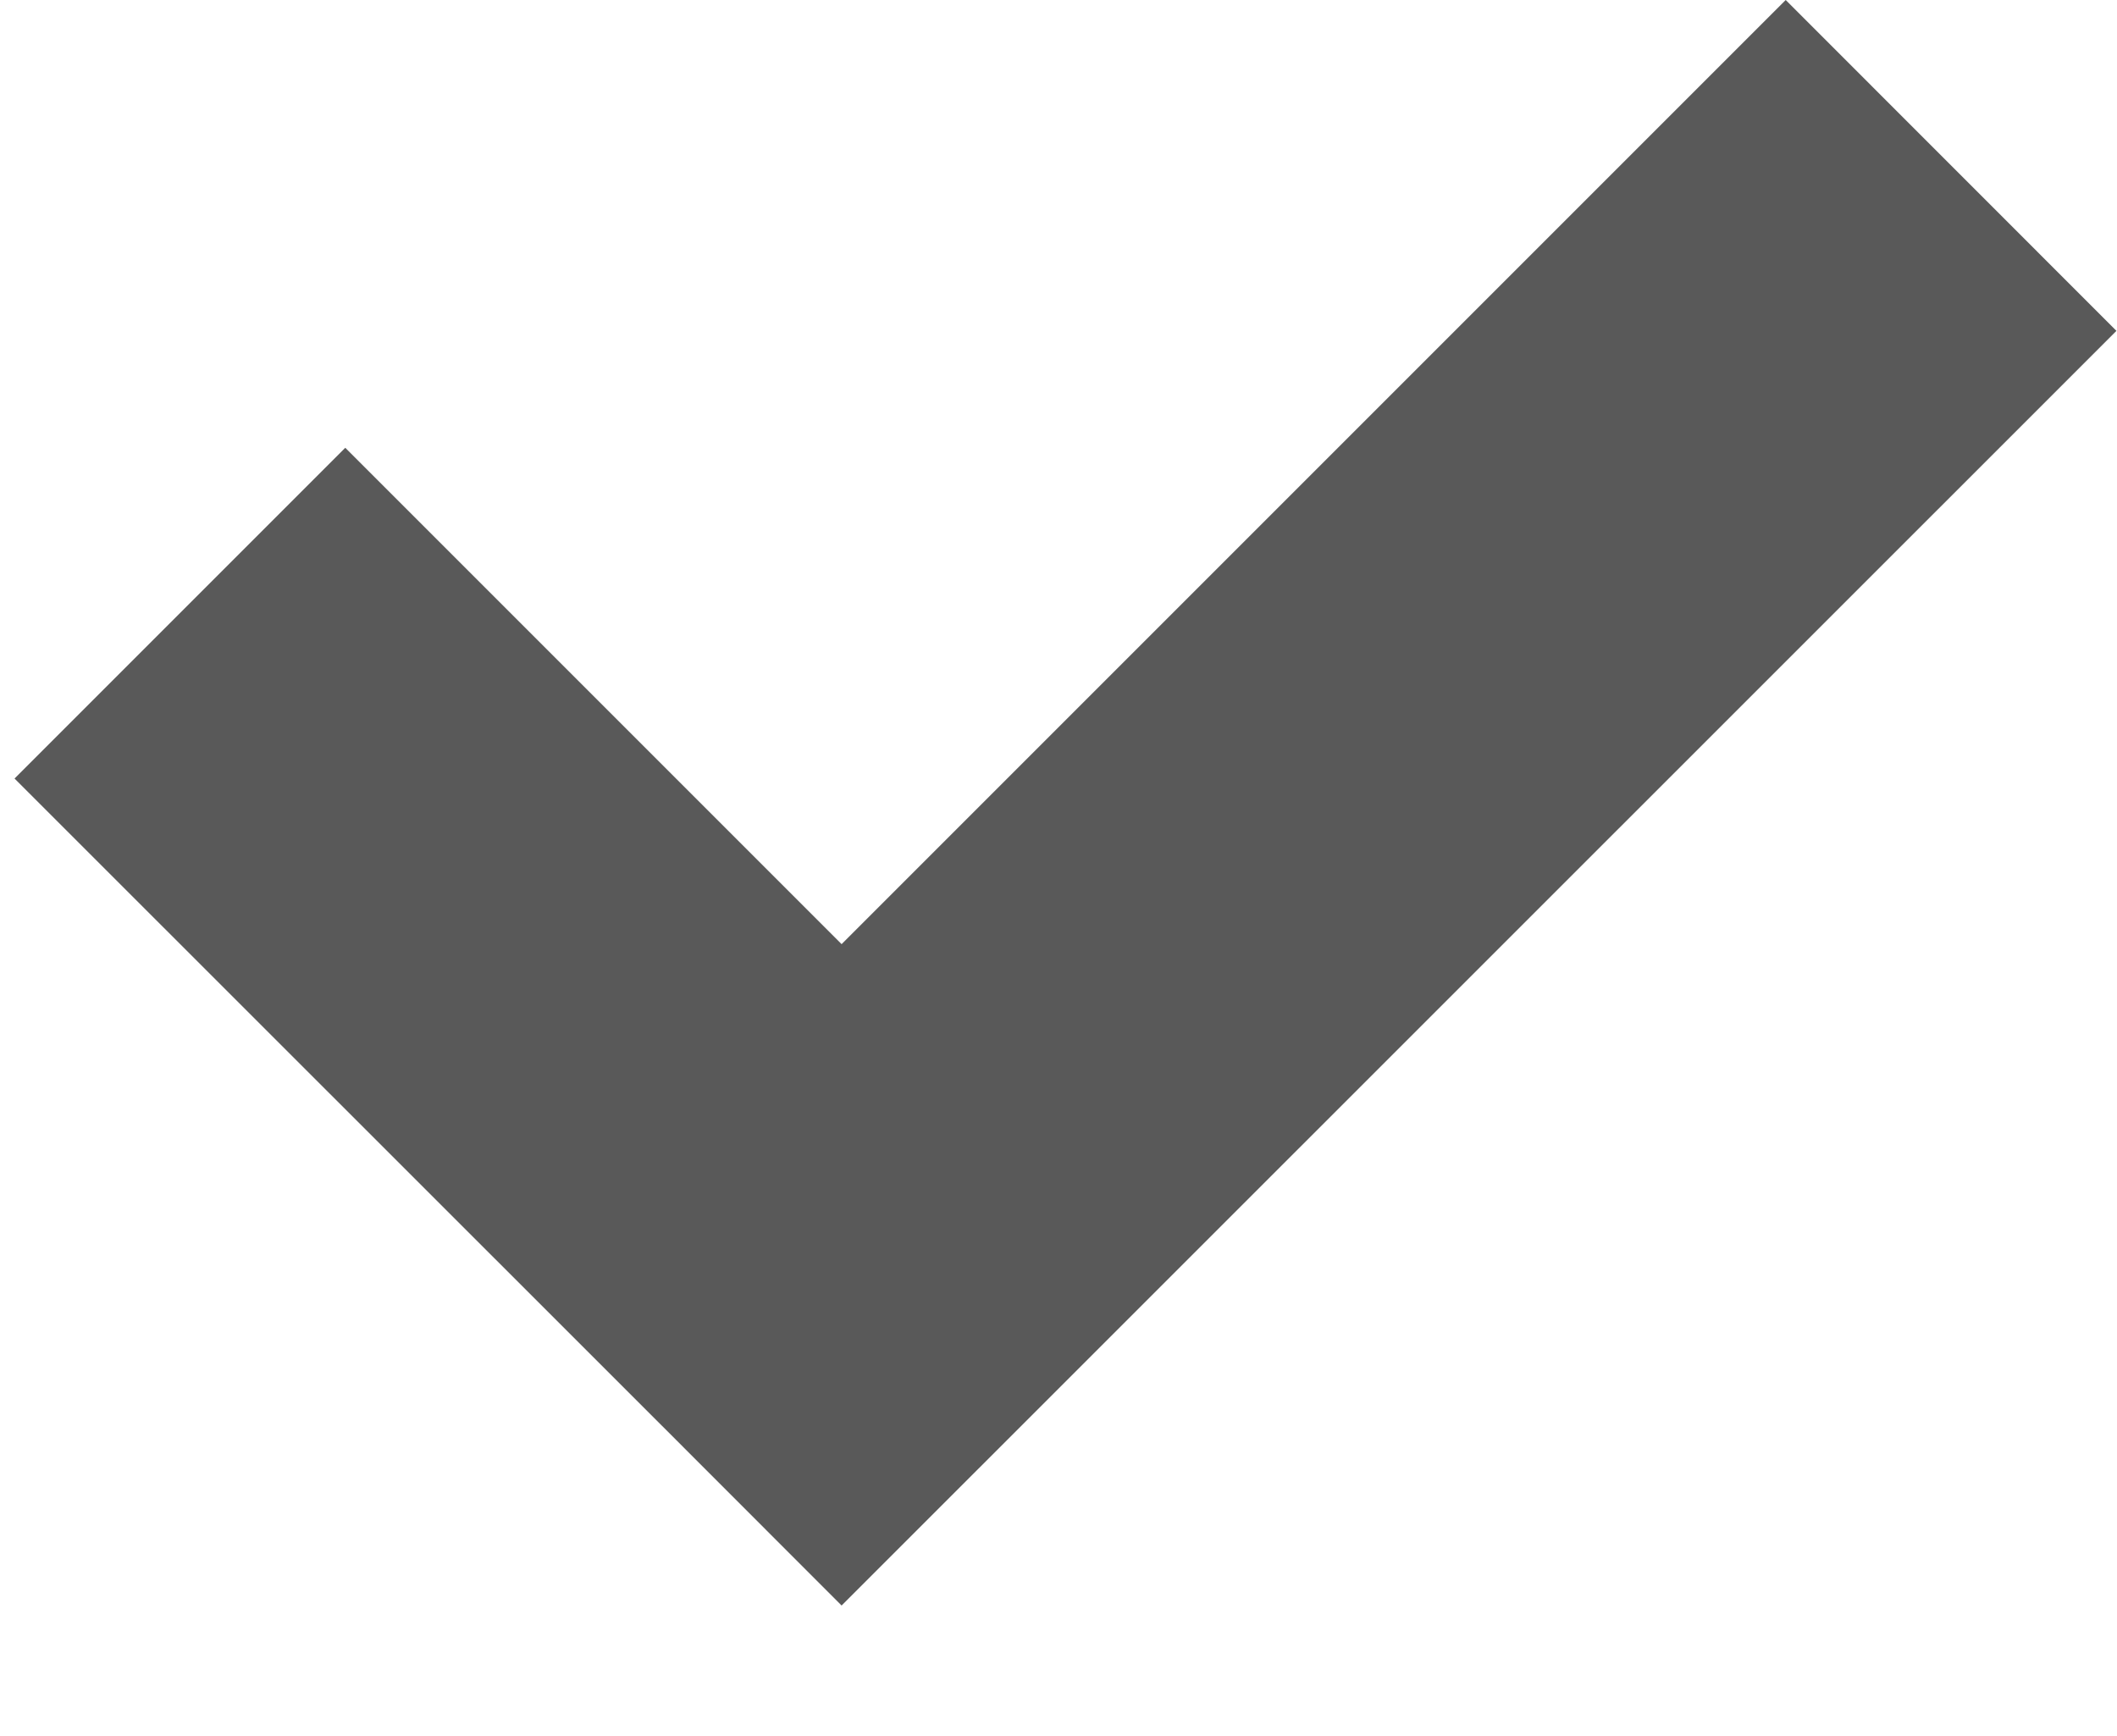<svg xmlns="http://www.w3.org/2000/svg" width="18.793" height="15.414" viewBox="0 0 18.793 15.414"><path fill="#595959" d="M15.852 0l-8.381 8.381-4.406-4.406-2.936 2.936 5.874 5.872 1.468 1.469 11.317-11.315z"/></svg>